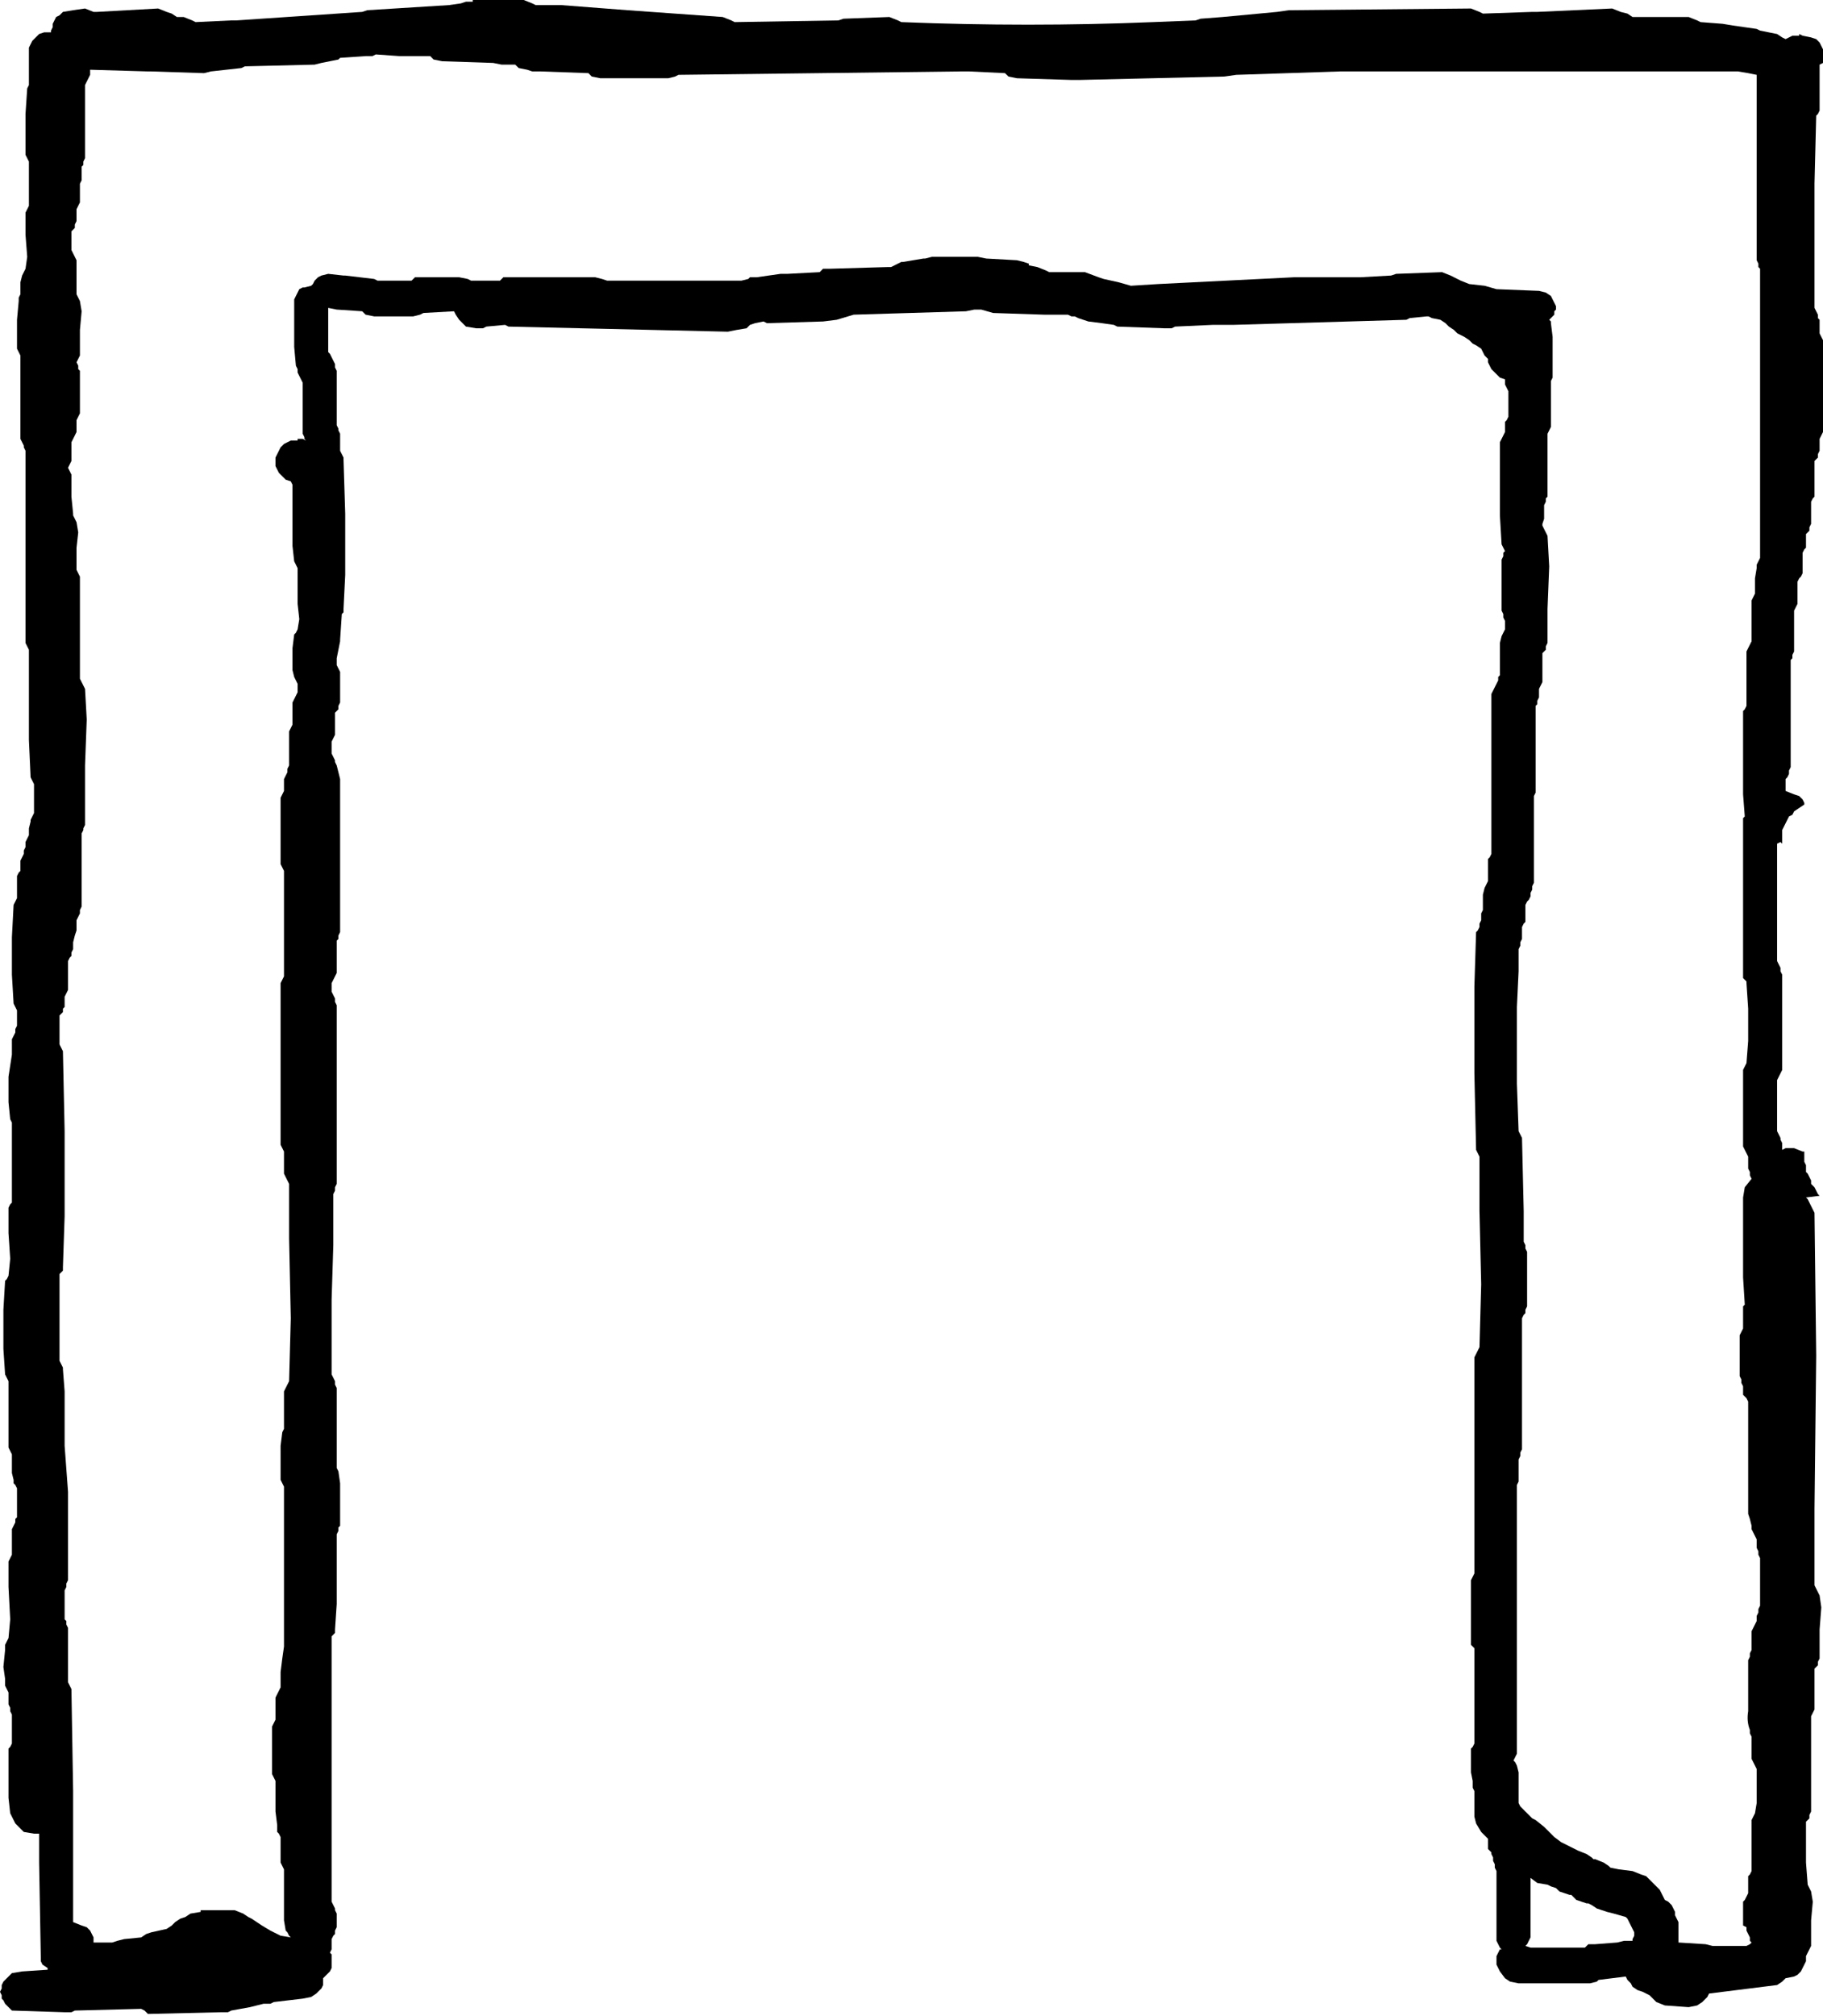 <?xml version="1.0" encoding="UTF-8" standalone="no"?>
<svg xmlns:ffdec="https://www.free-decompiler.com/flash" xmlns:xlink="http://www.w3.org/1999/xlink" ffdec:objectType="shape" height="59.25px" width="53.6px" xmlns="http://www.w3.org/2000/svg">
  <g transform="matrix(1.0, 0.0, 0.0, 1.0, 27.4, 52.9)">
    <path d="M2.5 -50.6 L2.25 -50.65 2.15 -50.75 1.1 -50.8 0.85 -50.8 -7.45 -50.7 -7.55 -50.65 -7.75 -50.6 -9.75 -50.6 -10.0 -50.65 -10.1 -50.75 -11.5 -50.8 -11.75 -50.8 -11.9 -50.85 -12.15 -50.9 -12.25 -51.0 -12.65 -51.0 -12.9 -51.05 -14.4 -51.1 -14.65 -51.15 -14.75 -51.25 -15.65 -51.25 -16.35 -51.3 -16.45 -51.25 -16.65 -51.25 -17.4 -51.2 -17.45 -51.15 -17.95 -51.05 -18.15 -51.0 -20.2 -50.95 -20.3 -50.9 -21.2 -50.8 -21.4 -50.75 -22.95 -50.8 -23.05 -50.8 -24.75 -50.85 -24.75 -50.7 -24.8 -50.6 -24.85 -50.5 -24.9 -50.4 -24.9 -49.75 -24.9 -48.9 -24.9 -48.25 -24.95 -48.15 -24.95 -48.05 -25.0 -48.0 -25.0 -47.9 -25.0 -47.8 -25.0 -47.7 -25.0 -47.6 -25.05 -47.5 -25.05 -47.4 -25.05 -47.3 -25.05 -47.05 -25.05 -46.95 -25.1 -46.85 -25.15 -46.75 -25.15 -46.65 -25.15 -46.55 -25.15 -46.5 -25.15 -46.4 -25.2 -46.3 -25.2 -46.2 -25.3 -46.1 -25.3 -46.0 -25.3 -45.9 -25.3 -45.75 -25.3 -45.55 -25.25 -45.45 -25.2 -45.35 -25.15 -45.25 -25.15 -45.15 -25.15 -44.9 -25.15 -44.5 -25.15 -44.25 -25.1 -44.15 -25.05 -44.05 -25.0 -43.75 -25.05 -43.2 -25.05 -42.65 -25.05 -42.55 -25.05 -42.45 -25.1 -42.35 -25.15 -42.25 -25.1 -42.15 -25.1 -42.05 -25.05 -42.0 -25.05 -41.9 -25.05 -41.8 -25.05 -41.5 -25.05 -41.15 -25.05 -40.85 -25.05 -40.75 -25.1 -40.65 -25.15 -40.55 -25.15 -40.5 -25.15 -40.4 -25.15 -40.3 -25.15 -40.2 -25.2 -40.1 -25.25 -40.0 -25.3 -39.9 -25.3 -39.8 -25.3 -39.65 -25.3 -39.45 -25.3 -39.35 -25.35 -39.25 -25.4 -39.15 -25.35 -39.05 -25.3 -38.95 -25.3 -38.85 -25.3 -38.65 -25.3 -38.3 -25.25 -37.8 -25.25 -37.75 -25.2 -37.65 -25.15 -37.55 -25.1 -37.25 -25.15 -36.8 -25.15 -36.25 -25.15 -36.15 -25.1 -36.05 -25.05 -35.95 -25.05 -35.85 -25.05 -35.0 -25.05 -33.9 -25.05 -32.95 -25.0 -32.85 -24.95 -32.75 -24.9 -32.65 -24.85 -31.75 -24.9 -30.4 -24.9 -29.6 -24.9 -29.5 -24.9 -29.4 -24.9 -29.15 -24.9 -28.65 -24.95 -28.55 -24.95 -28.5 -25.0 -28.4 -25.0 -27.75 -25.0 -26.9 -25.0 -26.25 -25.05 -26.15 -25.05 -26.05 -25.1 -25.95 -25.15 -25.85 -25.15 -25.75 -25.15 -25.65 -25.15 -25.55 -25.2 -25.4 -25.25 -25.2 -25.25 -25.1 -25.25 -25.0 -25.3 -24.9 -25.3 -24.8 -25.35 -24.75 -25.4 -24.65 -25.4 -24.55 -25.4 -24.35 -25.4 -24.05 -25.4 -23.8 -25.45 -23.7 -25.5 -23.6 -25.5 -23.5 -25.5 -23.4 -25.5 -23.3 -25.55 -23.25 -25.55 -23.15 -25.65 -23.05 -25.65 -22.95 -25.65 -22.75 -25.65 -22.65 -25.65 -22.5 -25.65 -22.4 -25.65 -22.3 -25.65 -22.2 -25.6 -22.1 -25.55 -22.0 -25.5 -19.65 -25.5 -17.15 -25.55 -15.65 -25.55 -15.55 -25.65 -15.45 -25.65 -14.7 -25.65 -13.75 -25.65 -12.9 -25.6 -12.8 -25.55 -12.7 -25.55 -12.65 -25.5 -12.0 -25.5 -11.15 -25.5 -10.4 -25.4 -9.05 -25.4 -7.5 -25.4 -6.45 -25.45 -6.35 -25.45 -6.25 -25.5 -6.15 -25.5 -6.05 -25.5 -5.9 -25.5 -5.6 -25.5 -5.3 -25.45 -5.25 -25.45 -5.15 -25.4 -5.05 -25.4 -4.65 -25.4 -4.0 -25.4 -3.45 -25.35 -3.35 -25.3 -3.25 -25.25 -0.25 -25.25 2.95 -25.25 3.6 -25.0 3.7 -24.85 3.75 -24.75 3.85 -24.7 3.95 -24.65 4.05 -24.65 4.15 -24.65 4.2 -24.1 4.2 -23.95 4.15 -23.75 4.1 -23.25 4.05 -23.1 3.95 -22.95 3.9 -22.5 3.8 -22.35 3.7 -22.25 3.6 -22.1 3.5 -21.95 3.45 -21.8 3.35 -21.5 3.3 -21.5 3.25 -20.5 3.25 -20.25 3.35 -20.1 3.45 -20.0 3.5 -19.85 3.6 -19.7 3.7 -19.45 3.85 -19.15 4.0 -18.85 4.05 -18.9 4.0 -18.95 3.9 -19.0 3.85 -19.05 3.55 -19.05 3.1 -19.05 2.45 -19.05 2.15 -19.05 2.05 -19.1 1.95 -19.15 1.85 -19.15 1.75 -19.15 1.7 -19.15 1.6 -19.15 1.4 -19.15 1.2 -19.15 1.1 -19.2 1.0 -19.25 0.95 -19.25 0.75 -19.3 0.35 -19.3 -0.1 -19.3 -0.5 -19.3 -0.55 -19.35 -0.65 -19.4 -0.75 -19.4 -0.95 -19.4 -1.3 -19.4 -1.8 -19.4 -2.15 -19.35 -2.25 -19.3 -2.35 -19.3 -2.45 -19.3 -2.55 -19.3 -2.65 -19.3 -2.75 -19.3 -2.8 -19.3 -2.9 -19.3 -3.0 -19.25 -3.1 -19.2 -3.2 -19.15 -3.3 -19.15 -3.5 -19.15 -3.75 -19.1 -4.15 -19.05 -4.5 -19.05 -5.9 -19.05 -7.8 -19.05 -9.1 -19.05 -9.2 -19.1 -9.3 -19.15 -9.4 -19.15 -9.55 -19.15 -9.95 -19.15 -10.4 -19.1 -10.8 -19.05 -10.9 -19.05 -11.05 -19.05 -11.35 -19.05 -11.75 -19.05 -12.0 -19.0 -12.1 -18.95 -12.2 -18.9 -12.3 -18.85 -14.15 -18.9 -16.5 -18.9 -18.0 -18.9 -18.1 -18.95 -18.2 -19.0 -18.3 -19.05 -18.4 -19.05 -18.5 -19.05 -18.55 -19.05 -18.75 -19.05 -18.95 -19.05 -19.05 -19.1 -19.15 -19.15 -19.25 -19.15 -20.75 -19.15 -22.7 -19.15 -24.0 -19.1 -24.1 -19.05 -24.2 -19.05 -24.3 -19.05 -24.95 -19.05 -26.05 -19.05 -27.2 -19.05 -27.3 -19.1 -27.4 -19.15 -27.5 -19.15 -27.85 -19.15 -28.5 -19.15 -29.25 -19.15 -29.45 -19.1 -29.55 -19.05 -29.65 -19.05 -29.75 -19.05 -29.8 -19.05 -29.9 -19.05 -30.0 -19.0 -30.1 -18.95 -30.2 -18.95 -30.3 -18.9 -30.4 -18.9 -30.5 -18.9 -30.55 -18.9 -30.65 -18.9 -30.85 -18.9 -31.15 -18.9 -31.4 -18.85 -31.5 -18.8 -31.6 -18.8 -31.7 -18.8 -31.8 -18.8 -31.9 -18.8 -32.0 -18.8 -32.05 -18.8 -32.15 -18.8 -32.25 -18.75 -32.35 -18.7 -32.45 -18.65 -32.55 -18.65 -32.65 -18.65 -32.8 -18.7 -32.9 -18.75 -33.0 -18.8 -33.2 -18.8 -33.5 -18.8 -33.85 -18.75 -34.25 -18.7 -34.3 -18.65 -34.4 -18.6 -34.7 -18.65 -35.15 -18.65 -35.8 -18.65 -36.1 -18.65 -36.2 -18.7 -36.3 -18.75 -36.4 -18.8 -36.85 -18.8 -37.6 -18.8 -38.45 -18.8 -38.55 -18.8 -38.65 -18.85 -38.75 -19.0 -38.8 -19.1 -38.9 -19.2 -39.0 -19.25 -39.1 -19.3 -39.2 -19.3 -39.3 -19.3 -39.4 -19.3 -39.45 -19.25 -39.55 -19.2 -39.65 -19.15 -39.75 -19.05 -39.85 -18.95 -39.9 -18.85 -39.95 -18.65 -39.95 -18.65 -40.0 -18.5 -40.0 -18.4 -39.95 -18.45 -40.0 -18.45 -40.05 -18.5 -40.15 -18.5 -40.55 -18.5 -41.1 -18.5 -41.65 -18.55 -41.75 -18.6 -41.85 -18.65 -41.95 -18.65 -42.05 -18.7 -42.15 -18.75 -42.7 -18.75 -43.45 -18.75 -44.1 -18.7 -44.2 -18.65 -44.3 -18.6 -44.4 -18.5 -44.45 -18.45 -44.45 -18.25 -44.5 -18.2 -44.55 -18.15 -44.65 -18.05 -44.75 -17.95 -44.8 -17.75 -44.85 -17.3 -44.8 -17.25 -44.8 -16.4 -44.7 -16.3 -44.65 -15.3 -44.65 -15.2 -44.75 -15.0 -44.75 -13.9 -44.75 -13.65 -44.7 -13.55 -44.65 -12.7 -44.65 -12.6 -44.75 -12.4 -44.75 -9.9 -44.75 -9.7 -44.7 -9.55 -44.65 -5.6 -44.65 -5.4 -44.7 -5.35 -44.75 -5.15 -44.75 -4.45 -44.85 -4.25 -44.85 -3.3 -44.9 -3.2 -45.0 -3.0 -45.0 -1.3 -45.05 -1.2 -45.05 -1.0 -45.15 -0.9 -45.2 -0.85 -45.2 -0.25 -45.3 -0.2 -45.3 0.0 -45.35 1.35 -45.35 1.6 -45.3 2.5 -45.25 2.7 -45.2 2.85 -45.15 2.85 -45.1 3.1 -45.05 3.35 -44.95 3.45 -44.9 3.85 -44.9 4.5 -44.9 4.9 -44.75 5.05 -44.7 5.5 -44.6 5.85 -44.5 6.65 -44.55 10.65 -44.75 12.3 -44.75 12.6 -44.75 13.5 -44.8 13.65 -44.85 15.0 -44.9 15.25 -44.8 15.55 -44.65 15.8 -44.55 16.25 -44.5 16.6 -44.4 17.85 -44.35 18.05 -44.3 18.2 -44.2 18.25 -44.1 18.3 -44.0 18.35 -43.9 18.35 -43.8 18.3 -43.75 18.3 -43.65 18.2 -43.55 18.15 -43.5 18.2 -43.45 18.2 -43.4 18.25 -43.0 18.25 -42.45 18.25 -41.8 18.2 -41.7 18.2 -41.65 18.2 -41.55 18.2 -41.4 18.2 -41.1 18.2 -40.75 18.2 -40.45 18.2 -40.35 18.15 -40.25 18.1 -40.15 18.1 -40.05 18.1 -40.0 18.1 -39.9 18.1 -39.15 18.1 -38.3 18.05 -38.25 18.05 -38.15 18.0 -38.05 18.0 -37.95 18.0 -37.85 18.0 -37.65 17.95 -37.5 17.95 -37.45 18.0 -37.35 18.05 -37.25 18.1 -37.15 18.15 -36.25 18.1 -35.0 18.1 -34.05 18.1 -34.0 18.05 -33.9 18.05 -33.8 17.95 -33.7 17.95 -33.6 17.95 -33.5 17.95 -33.4 17.95 -33.25 17.95 -32.95 17.95 -32.85 17.9 -32.75 17.85 -32.65 17.85 -32.55 17.85 -32.5 17.85 -32.4 17.8 -32.3 17.8 -32.2 17.75 -32.15 17.75 -31.75 17.75 -30.55 17.75 -29.6 17.7 -29.5 17.7 -29.4 17.7 -28.35 17.7 -27.05 17.7 -26.95 17.65 -26.85 17.65 -26.75 17.6 -26.65 17.6 -26.55 17.55 -26.45 17.5 -26.4 17.45 -26.3 17.45 -26.2 17.45 -26.1 17.45 -26.0 17.45 -25.9 17.45 -25.8 17.4 -25.75 17.35 -25.65 17.35 -25.55 17.35 -25.45 17.35 -25.35 17.35 -25.3 17.3 -25.2 17.3 -25.1 17.25 -25.0 17.25 -24.9 17.25 -24.8 17.25 -24.65 17.25 -24.45 17.25 -24.35 17.2 -23.3 17.2 -21.05 17.25 -19.65 17.3 -19.55 17.35 -19.45 17.4 -17.3 17.4 -16.4 17.45 -16.3 17.45 -16.2 17.5 -16.1 17.5 -15.75 17.5 -15.15 17.5 -14.5 17.45 -14.4 17.45 -14.3 17.4 -14.25 17.35 -14.15 17.35 -13.05 17.35 -13.0 17.35 -12.8 17.35 -11.3 17.35 -10.3 17.3 -10.2 17.3 -10.1 17.25 -10.0 17.25 -9.9 17.25 -9.75 17.25 -9.55 17.25 -9.35 17.2 -9.25 17.2 -9.15 17.2 -8.5 17.2 -3.9 17.2 -1.45 17.2 -1.35 17.15 -1.25 17.1 -1.15 17.15 -1.1 17.2 -1.0 17.25 -0.8 17.25 -0.45 17.25 -0.05 17.25 0.1 17.3 0.2 17.35 0.25 17.45 0.35 17.55 0.45 17.65 0.55 17.75 0.6 18.0 0.8 18.3 1.1 18.5 1.25 18.7 1.35 18.9 1.45 19.0 1.5 19.25 1.6 19.4 1.7 19.45 1.75 19.5 1.75 19.75 1.85 19.9 1.95 19.95 2.0 20.2 2.05 20.6 2.1 20.85 2.2 21.0 2.25 21.2 2.45 21.4 2.65 21.55 2.95 21.65 3.0 21.75 3.1 21.8 3.2 21.85 3.3 21.85 3.4 21.9 3.5 21.95 3.6 21.95 3.7 21.95 3.75 21.95 3.85 21.95 3.95 21.95 4.15 21.95 4.2 22.75 4.25 22.95 4.3 23.95 4.3 24.05 4.25 24.1 4.2 24.05 4.15 24.05 4.05 24.0 3.95 23.95 3.85 23.95 3.75 23.85 3.7 23.85 3.6 23.85 3.4 23.85 3.2 23.85 3.0 23.9 2.95 23.95 2.85 24.0 2.75 24.0 2.65 24.0 2.55 24.0 2.45 24.0 2.35 24.0 2.25 24.05 2.2 24.1 2.1 24.1 1.7 24.1 1.15 24.1 0.6 24.15 0.5 24.2 0.4 24.25 0.1 24.25 -0.35 24.25 -0.8 24.25 -0.9 24.2 -1.0 24.15 -1.1 24.1 -1.2 24.1 -1.3 24.1 -1.5 24.1 -1.65 24.1 -1.85 24.05 -1.95 24.05 -2.05 Q23.95 -2.3 24.0 -2.6 L24.0 -3.35 24.0 -4.1 24.05 -4.2 24.05 -4.3 24.1 -4.4 24.1 -4.5 24.1 -4.55 24.1 -4.75 24.1 -4.95 24.15 -5.05 24.2 -5.15 24.25 -5.25 24.25 -5.3 24.25 -5.4 24.3 -5.5 24.3 -5.6 24.35 -5.7 24.35 -6.0 24.35 -6.55 24.35 -7.1 24.3 -7.2 24.3 -7.3 24.25 -7.4 24.25 -7.5 24.25 -7.55 24.25 -7.65 24.2 -7.75 24.15 -7.85 24.1 -7.95 24.1 -8.05 24.05 -8.25 24.0 -8.4 24.0 -9.45 24.0 -10.75 24.0 -11.6 24.0 -11.7 23.95 -11.8 23.85 -11.9 23.85 -12.0 23.85 -12.05 23.85 -12.15 23.8 -12.25 23.8 -12.35 23.75 -12.45 23.75 -12.75 23.75 -13.2 23.75 -13.65 23.8 -13.75 23.85 -13.85 23.85 -13.95 23.85 -14.15 23.85 -14.3 23.85 -14.5 23.9 -14.55 23.85 -15.35 23.85 -16.5 23.85 -17.7 23.9 -18.0 24.1 -18.25 24.05 -18.35 24.05 -18.45 24.0 -18.55 24.0 -18.65 24.0 -18.75 24.0 -18.8 24.0 -18.9 23.95 -19.0 23.9 -19.1 23.85 -19.2 23.85 -19.85 23.85 -20.7 23.85 -21.45 23.9 -21.55 23.95 -21.65 24.0 -22.3 24.0 -23.25 23.95 -24.0 23.95 -24.05 23.85 -24.15 23.85 -25.85 23.85 -27.75 23.85 -28.85 23.9 -28.9 23.85 -29.55 23.85 -30.95 23.85 -32.0 23.9 -32.05 23.95 -32.15 23.95 -32.25 23.95 -32.55 23.95 -33.0 23.95 -33.55 23.95 -33.75 24.0 -33.85 24.05 -33.95 24.1 -34.05 24.1 -34.25 24.1 -34.5 24.1 -35.0 24.1 -35.25 24.15 -35.35 24.2 -35.45 24.2 -35.55 24.2 -35.65 24.2 -35.75 24.2 -35.9 24.25 -36.2 24.25 -36.3 24.3 -36.4 24.35 -36.5 24.35 -36.55 24.35 -36.65 24.35 -36.75 24.35 -38.3 24.35 -42.8 24.35 -45.0 24.3 -45.05 24.3 -45.15 24.25 -45.25 24.25 -47.25 24.25 -49.5 24.25 -50.7 24.0 -50.75 23.7 -50.8 12.3 -50.8 12.0 -50.8 8.95 -50.7 8.6 -50.65 4.35 -50.55 4.1 -50.55 2.5 -50.6 M8.55 -52.4 L10.15 -52.55 10.5 -52.6 15.85 -52.65 16.1 -52.55 16.2 -52.5 17.65 -52.55 17.8 -52.55 20.0 -52.65 20.25 -52.55 20.45 -52.5 20.6 -52.4 22.25 -52.4 22.5 -52.3 22.6 -52.25 23.25 -52.2 23.55 -52.15 24.25 -52.05 24.35 -52.0 24.6 -51.95 24.85 -51.9 25.0 -51.8 25.1 -51.75 25.2 -51.8 25.3 -51.85 25.5 -51.85 25.5 -51.9 25.6 -51.85 25.85 -51.8 26.0 -51.75 26.1 -51.65 26.15 -51.55 26.2 -51.45 26.2 -51.35 26.2 -51.25 26.2 -51.15 26.2 -51.05 26.1 -51.0 26.1 -50.8 26.1 -50.5 26.1 -50.05 26.1 -49.75 26.1 -49.65 26.05 -49.55 26.0 -49.5 25.95 -47.5 25.95 -45.25 25.95 -43.85 26.0 -43.75 26.05 -43.65 26.05 -43.55 26.1 -43.5 26.1 -43.4 26.1 -43.3 26.1 -43.2 26.1 -43.1 26.15 -43.0 26.2 -42.9 26.2 -42.8 26.2 -42.15 26.2 -41.15 26.2 -40.3 26.2 -40.2 26.15 -40.1 26.1 -40.0 26.1 -39.9 26.1 -39.8 26.1 -39.75 26.1 -39.65 26.05 -39.55 26.05 -39.45 25.95 -39.35 25.95 -39.15 25.95 -39.0 25.95 -38.7 25.95 -38.4 25.95 -38.3 25.9 -38.25 25.85 -38.15 25.85 -38.05 25.85 -37.95 25.85 -37.85 25.85 -37.65 25.85 -37.55 25.85 -37.5 25.8 -37.4 25.8 -37.3 25.7 -37.2 25.7 -37.1 25.7 -37.0 25.7 -36.9 25.7 -36.8 25.65 -36.75 25.6 -36.65 25.6 -36.55 25.6 -36.45 25.6 -36.35 25.6 -36.25 25.6 -36.15 25.6 -36.05 25.55 -35.95 25.5 -35.9 25.45 -35.8 25.45 -35.7 25.45 -35.6 25.45 -35.4 25.45 -35.25 25.45 -35.15 25.4 -35.05 25.35 -34.95 25.35 -34.75 25.35 -34.5 25.35 -34.1 25.35 -33.8 25.35 -33.75 25.3 -33.65 25.3 -33.55 25.25 -33.5 25.25 -32.5 25.25 -31.2 25.25 -30.35 25.2 -30.25 25.2 -30.15 25.15 -30.05 25.1 -30.0 25.1 -29.9 25.1 -29.8 25.1 -29.7 25.1 -29.65 25.35 -29.55 25.5 -29.5 25.6 -29.4 25.65 -29.3 25.65 -29.25 25.5 -29.15 25.35 -29.05 25.3 -28.95 25.2 -28.9 25.15 -28.8 25.1 -28.7 25.05 -28.6 25.0 -28.5 25.0 -28.4 25.0 -28.3 25.0 -28.2 25.0 -28.1 24.95 -28.15 24.85 -28.1 24.85 -27.25 24.85 -25.75 24.85 -24.75 24.85 -24.65 24.9 -24.55 24.95 -24.45 24.95 -24.35 25.0 -24.25 25.0 -23.4 25.0 -22.3 25.0 -21.45 24.95 -21.35 24.9 -21.25 24.85 -21.15 24.85 -20.8 24.85 -20.25 24.85 -19.65 24.9 -19.55 24.95 -19.45 24.95 -19.4 25.0 -19.3 25.0 -19.2 25.0 -19.1 25.1 -19.15 25.35 -19.15 25.6 -19.05 25.65 -19.05 25.65 -18.95 25.65 -18.85 25.65 -18.75 25.7 -18.65 25.7 -18.55 25.7 -18.45 25.75 -18.4 25.8 -18.3 25.85 -18.2 25.85 -18.1 25.95 -18.0 26.0 -17.9 26.05 -17.8 26.1 -17.75 25.7 -17.7 25.75 -17.65 25.8 -17.55 25.85 -17.45 25.9 -17.35 25.95 -17.25 26.0 -13.05 25.95 -8.55 25.95 -6.3 26.0 -6.2 26.05 -6.1 26.1 -6.0 26.15 -5.65 26.1 -5.0 26.1 -4.3 26.1 -4.25 26.1 -4.15 26.05 -4.05 26.05 -3.95 25.95 -3.85 25.95 -3.65 25.95 -3.3 25.95 -2.9 25.95 -2.75 25.95 -2.65 25.9 -2.55 25.85 -2.45 25.85 -1.7 25.85 -0.55 25.85 0.25 25.85 0.35 25.8 0.45 25.8 0.55 25.7 0.65 25.7 1.1 25.7 1.85 25.75 2.5 25.8 2.6 25.85 2.7 25.9 3.0 25.85 3.55 25.85 4.2 25.85 4.3 25.8 4.4 25.75 4.5 25.7 4.6 25.7 4.7 25.7 4.75 25.65 4.85 25.6 4.95 25.55 5.05 25.45 5.15 25.35 5.2 25.1 5.25 25.0 5.35 24.85 5.45 22.85 5.7 22.8 5.8 22.75 5.85 22.65 5.95 22.5 6.05 22.25 6.1 21.55 6.05 21.3 5.95 21.2 5.85 21.1 5.75 20.9 5.65 20.75 5.6 20.6 5.5 20.55 5.4 20.45 5.3 20.4 5.2 19.6 5.3 19.55 5.35 19.35 5.4 17.25 5.4 17.0 5.35 16.85 5.25 16.7 5.05 16.65 4.95 16.6 4.85 16.6 4.75 16.6 4.7 16.6 4.6 16.65 4.5 16.7 4.4 16.75 4.4 16.7 4.35 16.65 4.25 16.6 4.15 16.6 3.6 16.6 2.85 16.6 2.1 16.55 2.0 16.55 1.9 16.5 1.8 16.5 1.7 16.45 1.6 16.45 1.55 16.35 1.45 16.35 1.35 16.35 1.15 16.15 0.95 16.0 0.7 15.95 0.5 15.95 0.3 15.95 0.0 15.95 -0.15 15.95 -0.25 15.9 -0.35 15.9 -0.55 15.85 -0.8 15.85 -1.2 15.85 -1.5 15.9 -1.55 15.95 -1.65 15.95 -1.75 15.95 -4.4 15.95 -4.45 15.85 -4.55 15.85 -5.05 15.85 -5.8 15.85 -6.45 15.9 -6.55 15.95 -6.65 15.95 -10.55 15.95 -13.0 16.0 -13.1 16.05 -13.2 16.1 -13.3 16.15 -15.15 16.1 -17.3 16.1 -18.25 16.1 -18.8 16.1 -18.9 16.05 -19.0 16.0 -19.1 15.95 -21.35 15.95 -23.9 16.0 -25.5 16.05 -25.55 16.1 -25.65 16.1 -25.75 16.15 -25.85 16.15 -25.95 16.15 -26.05 16.2 -26.15 16.2 -26.25 16.2 -26.3 16.2 -26.4 16.2 -26.6 16.25 -26.8 16.3 -26.9 16.35 -27.0 16.35 -27.05 16.35 -27.65 16.4 -27.7 16.45 -27.8 16.45 -29.05 16.45 -31.1 16.45 -32.5 16.5 -32.6 16.55 -32.7 16.6 -32.8 16.65 -32.9 16.65 -33.0 16.7 -33.05 16.7 -33.15 16.7 -33.35 16.7 -33.65 16.7 -34.0 16.75 -34.2 16.8 -34.3 16.85 -34.4 16.85 -34.65 16.8 -34.75 16.8 -34.85 16.75 -34.95 16.75 -35.3 16.75 -35.9 16.75 -36.45 16.8 -36.55 16.8 -36.65 16.85 -36.7 16.8 -36.8 16.75 -36.9 16.7 -37.75 16.7 -38.9 16.7 -39.9 16.75 -40.0 16.8 -40.1 16.85 -40.2 16.85 -40.3 16.85 -40.4 16.85 -40.5 16.9 -40.55 16.95 -40.65 16.95 -40.75 16.95 -40.85 16.95 -40.95 16.95 -41.05 16.95 -41.25 16.95 -41.3 16.95 -41.4 16.9 -41.5 16.85 -41.6 16.85 -41.7 16.85 -41.75 16.7 -41.8 16.6 -41.9 16.5 -42.0 16.45 -42.05 16.4 -42.15 16.35 -42.25 16.35 -42.35 16.25 -42.45 16.2 -42.55 16.15 -42.65 16.0 -42.75 15.9 -42.8 15.8 -42.9 15.65 -43.0 15.45 -43.1 15.35 -43.2 15.2 -43.3 15.1 -43.4 14.95 -43.5 14.7 -43.55 14.6 -43.6 14.55 -43.6 14.05 -43.55 13.95 -43.5 8.85 -43.35 8.25 -43.35 7.15 -43.3 7.05 -43.25 6.85 -43.25 5.45 -43.3 5.35 -43.35 5.0 -43.4 4.6 -43.45 4.3 -43.55 4.2 -43.6 4.1 -43.6 4.0 -43.65 3.3 -43.65 1.8 -43.7 1.45 -43.8 1.25 -43.8 1.0 -43.75 -2.3 -43.65 -2.8 -43.5 -3.2 -43.45 -4.85 -43.4 -4.95 -43.45 -5.2 -43.4 -5.35 -43.35 -5.45 -43.25 -5.75 -43.2 -6.0 -43.15 -12.45 -43.3 -12.55 -43.35 -13.1 -43.3 -13.2 -43.25 -13.4 -43.25 -13.7 -43.3 -13.8 -43.4 -13.9 -43.5 -14.0 -43.65 -14.05 -43.75 -14.95 -43.7 -15.05 -43.65 -15.25 -43.6 -16.4 -43.6 -16.65 -43.65 -16.75 -43.75 -17.5 -43.8 -17.75 -43.85 -17.75 -43.8 -17.75 -43.15 -17.75 -42.55 -17.7 -42.5 -17.65 -42.4 -17.6 -42.3 -17.55 -42.2 -17.55 -42.1 -17.5 -42.0 -17.5 -41.65 -17.5 -41.0 -17.5 -40.4 -17.45 -40.3 -17.45 -40.25 -17.4 -40.15 -17.4 -40.05 -17.4 -39.95 -17.4 -39.85 -17.4 -39.75 -17.4 -39.65 -17.35 -39.55 -17.3 -39.45 -17.3 -39.4 -17.25 -37.8 -17.25 -36.0 -17.3 -35.0 -17.3 -34.9 -17.35 -34.85 -17.4 -34.1 -17.4 -34.05 -17.5 -33.55 -17.5 -33.5 -17.5 -33.4 -17.5 -33.35 -17.45 -33.25 -17.4 -33.15 -17.4 -33.05 -17.4 -33.0 -17.4 -32.8 -17.4 -32.6 -17.4 -32.3 -17.4 -32.25 -17.45 -32.15 -17.45 -32.05 -17.55 -31.95 -17.55 -31.85 -17.55 -31.75 -17.55 -31.65 -17.55 -31.55 -17.55 -31.5 -17.55 -31.4 -17.55 -31.3 -17.6 -31.2 -17.65 -31.1 -17.65 -31.0 -17.65 -30.9 -17.65 -30.75 -17.6 -30.65 -17.55 -30.55 -17.55 -30.5 -17.5 -30.4 -17.45 -30.2 -17.4 -30.0 -17.4 -28.4 -17.4 -26.65 -17.4 -25.5 -17.45 -25.4 -17.45 -25.3 -17.5 -25.25 -17.5 -25.05 -17.5 -24.75 -17.5 -24.4 -17.5 -24.3 -17.55 -24.2 -17.6 -24.1 -17.65 -24.0 -17.65 -23.9 -17.65 -23.8 -17.65 -23.75 -17.6 -23.65 -17.55 -23.55 -17.55 -23.45 -17.5 -23.35 -17.5 -21.5 -17.5 -19.4 -17.5 -18.1 -17.55 -18.0 -17.55 -17.9 -17.6 -17.8 -17.6 -17.75 -17.6 -16.3 -17.65 -14.7 -17.65 -14.35 -17.65 -13.65 -17.65 -13.3 -17.65 -12.55 -17.65 -12.5 -17.6 -12.4 -17.55 -12.3 -17.55 -12.2 -17.5 -12.1 -17.5 -11.45 -17.5 -10.5 -17.5 -9.85 -17.5 -9.75 -17.45 -9.65 -17.4 -9.3 -17.4 -8.65 -17.4 -8.05 -17.45 -8.0 -17.45 -7.9 -17.5 -7.8 -17.5 -6.85 -17.5 -5.75 -17.55 -5.0 -17.55 -4.9 -17.65 -4.8 -17.65 -1.9 -17.65 1.3 -17.65 3.0 -17.6 3.1 -17.55 3.2 -17.55 3.25 -17.5 3.35 -17.5 3.45 -17.5 3.55 -17.5 3.65 -17.5 3.75 -17.55 3.85 -17.55 3.95 -17.6 4.0 -17.65 4.1 -17.65 4.2 -17.65 4.3 -17.65 4.4 -17.7 4.5 -17.65 4.55 -17.65 4.65 -17.65 4.75 -17.65 4.85 -17.65 4.95 -17.7 5.05 -17.75 5.1 -17.85 5.2 -17.9 5.25 -17.9 5.35 -17.9 5.45 -17.95 5.55 -18.0 5.6 -18.1 5.7 -18.25 5.8 -18.5 5.85 -19.35 5.95 -19.45 6.0 -19.65 6.0 -20.05 6.1 -20.6 6.2 -20.7 6.25 -20.9 6.25 -23.05 6.3 -23.15 6.2 -23.25 6.15 -25.2 6.2 -25.3 6.25 -25.5 6.25 -27.05 6.2 -27.15 6.1 -27.25 6.0 -27.3 5.9 -27.35 5.85 -27.35 5.75 -27.4 5.65 -27.35 5.55 -27.35 5.45 -27.3 5.35 -27.25 5.3 -27.15 5.2 -27.05 5.1 -26.75 5.05 -26.0 5.0 -26.0 4.95 -26.15 4.85 -26.2 4.75 -26.2 4.65 -26.25 1.85 -26.25 1.0 -26.4 1.0 -26.7 0.95 -26.8 0.85 -26.9 0.75 -26.95 0.7 -27.0 0.6 -27.05 0.5 -27.1 0.4 -27.15 -0.05 -27.15 -0.8 -27.15 -1.5 -27.1 -1.55 -27.05 -1.65 -27.05 -1.75 -27.05 -1.85 -27.05 -1.95 -27.05 -2.15 -27.05 -2.3 -27.05 -2.4 -27.05 -2.5 -27.1 -2.6 -27.1 -2.7 -27.15 -2.8 -27.15 -2.9 -27.15 -3.0 -27.15 -3.05 -27.15 -3.15 -27.2 -3.25 -27.25 -3.35 -27.25 -3.55 -27.3 -3.9 -27.25 -4.4 -27.25 -4.55 -27.2 -4.65 -27.15 -4.75 -27.1 -5.3 -27.15 -6.25 -27.15 -7.0 -27.1 -7.1 -27.05 -7.2 -27.05 -7.3 -27.05 -7.4 -27.05 -7.5 -27.05 -7.65 -27.05 -7.85 -27.05 -7.95 -27.0 -8.05 -26.95 -8.15 -26.95 -8.25 -26.9 -8.3 -26.9 -8.6 -26.9 -8.85 -26.9 -8.95 -26.9 -9.05 -26.9 -9.15 -26.95 -9.25 -27.0 -9.3 -27.0 -9.4 -27.05 -9.6 -27.05 -9.9 -27.05 -10.05 -27.05 -10.15 -27.1 -10.25 -27.15 -10.35 -27.15 -10.75 -27.15 -11.5 -27.15 -12.25 -27.15 -12.3 -27.2 -12.4 -27.25 -12.5 -27.3 -13.25 -27.3 -14.4 -27.25 -15.25 -27.2 -15.3 -27.15 -15.4 -27.1 -15.9 -27.15 -16.65 -27.15 -17.4 -27.1 -17.5 -27.05 -17.55 -27.05 -17.65 -27.05 -18.25 -27.05 -19.05 -27.05 -19.8 -27.05 -19.9 -27.1 -20.0 -27.15 -20.5 -27.15 -21.25 -27.05 -21.9 -27.05 -22.0 -27.05 -22.05 -27.05 -22.15 -27.05 -22.25 -27.05 -22.35 -27.0 -22.45 -26.95 -22.55 -26.95 -22.65 -26.9 -22.75 -26.9 -22.8 -26.9 -22.9 -26.9 -23.0 -26.9 -23.1 -26.9 -23.2 -26.95 -23.3 -27.0 -23.4 -27.05 -24.25 -27.05 -25.35 -27.0 -26.3 -26.95 -26.4 -26.9 -26.5 -26.9 -26.55 -26.9 -26.65 -26.9 -26.85 -26.9 -27.05 -26.9 -27.15 -26.85 -27.25 -26.8 -27.3 -26.8 -27.4 -26.8 -27.5 -26.8 -27.6 -26.75 -27.7 -26.7 -27.8 -26.7 -27.9 -26.65 -28.0 -26.65 -28.05 -26.65 -28.15 -26.6 -28.25 -26.55 -28.35 -26.55 -28.55 -26.5 -28.75 -26.5 -28.8 -26.45 -28.9 -26.4 -29.0 -26.4 -29.1 -26.4 -29.3 -26.4 -29.55 -26.4 -29.75 -26.4 -29.85 -26.45 -29.95 -26.5 -30.05 -26.55 -31.15 -26.55 -32.65 -26.55 -33.7 -26.55 -33.8 -26.6 -33.9 -26.65 -34.0 -26.65 -35.95 -26.65 -38.2 -26.65 -38.9 -26.65 -39.0 -26.65 -39.05 -26.65 -39.25 -26.65 -39.45 -26.65 -39.55 -26.65 -39.65 -26.7 -39.75 -26.7 -39.8 -26.75 -39.9 -26.8 -40.0 -26.8 -40.65 -26.8 -41.6 -26.8 -42.35 -26.8 -42.45 -26.85 -42.55 -26.9 -42.65 -26.9 -42.9 -26.9 -43.5 -26.85 -44.05 -26.85 -44.15 -26.8 -44.25 -26.8 -44.3 -26.8 -44.4 -26.8 -44.6 -26.75 -44.8 -26.7 -44.9 -26.65 -45.0 -26.6 -45.35 -26.65 -46.0 -26.65 -46.65 -26.6 -46.75 -26.55 -46.85 -26.55 -46.95 -26.55 -47.15 -26.55 -47.5 -26.55 -48.0 -26.55 -48.05 -26.55 -48.15 -26.6 -48.25 -26.65 -48.35 -26.65 -48.8 -26.65 -49.55 -26.6 -50.3 -26.55 -50.4 -26.55 -50.55 -26.55 -51.5 -26.5 -51.6 -26.45 -51.7 -26.35 -51.8 -26.25 -51.9 -26.1 -51.95 -25.9 -51.95 -25.9 -52.0 -25.85 -52.1 -25.85 -52.2 -25.8 -52.3 -25.75 -52.4 -25.65 -52.45 -25.55 -52.55 -25.25 -52.6 -24.9 -52.65 -24.65 -52.55 -24.55 -52.55 -22.75 -52.65 -22.5 -52.55 -22.35 -52.5 -22.2 -52.4 -22.0 -52.4 -21.75 -52.3 -21.65 -52.25 -20.6 -52.3 -20.45 -52.3 -16.75 -52.55 -16.6 -52.6 -14.2 -52.75 -13.85 -52.8 -13.7 -52.85 -13.5 -52.85 -13.5 -52.9 -12.0 -52.9 -11.75 -52.8 -11.65 -52.75 -10.9 -52.75 -8.95 -52.6 -6.15 -52.4 -5.9 -52.3 -5.8 -52.25 -2.75 -52.3 -2.6 -52.35 -1.25 -52.4 -1.0 -52.3 -0.9 -52.25 Q2.85 -52.1 6.5 -52.25 L7.75 -52.3 7.9 -52.35 8.55 -52.4 M20.4 3.45 L20.05 3.35 19.85 3.3 19.55 3.2 19.4 3.1 19.3 3.05 19.25 3.05 18.95 2.95 18.85 2.85 18.8 2.8 18.75 2.8 18.45 2.7 18.35 2.6 18.2 2.55 18.1 2.5 17.8 2.45 17.6 2.3 17.6 2.35 17.6 3.3 17.6 4.05 17.55 4.15 17.5 4.25 17.45 4.3 17.6 4.35 19.2 4.35 19.3 4.25 19.5 4.25 20.15 4.2 20.35 4.15 20.6 4.15 20.6 4.1 20.65 4.0 20.65 3.9 20.6 3.8 20.55 3.7 20.5 3.6 20.45 3.5 20.4 3.45" fill="#000000" fill-rule="evenodd" stroke="none"/>
  </g>
</svg>

